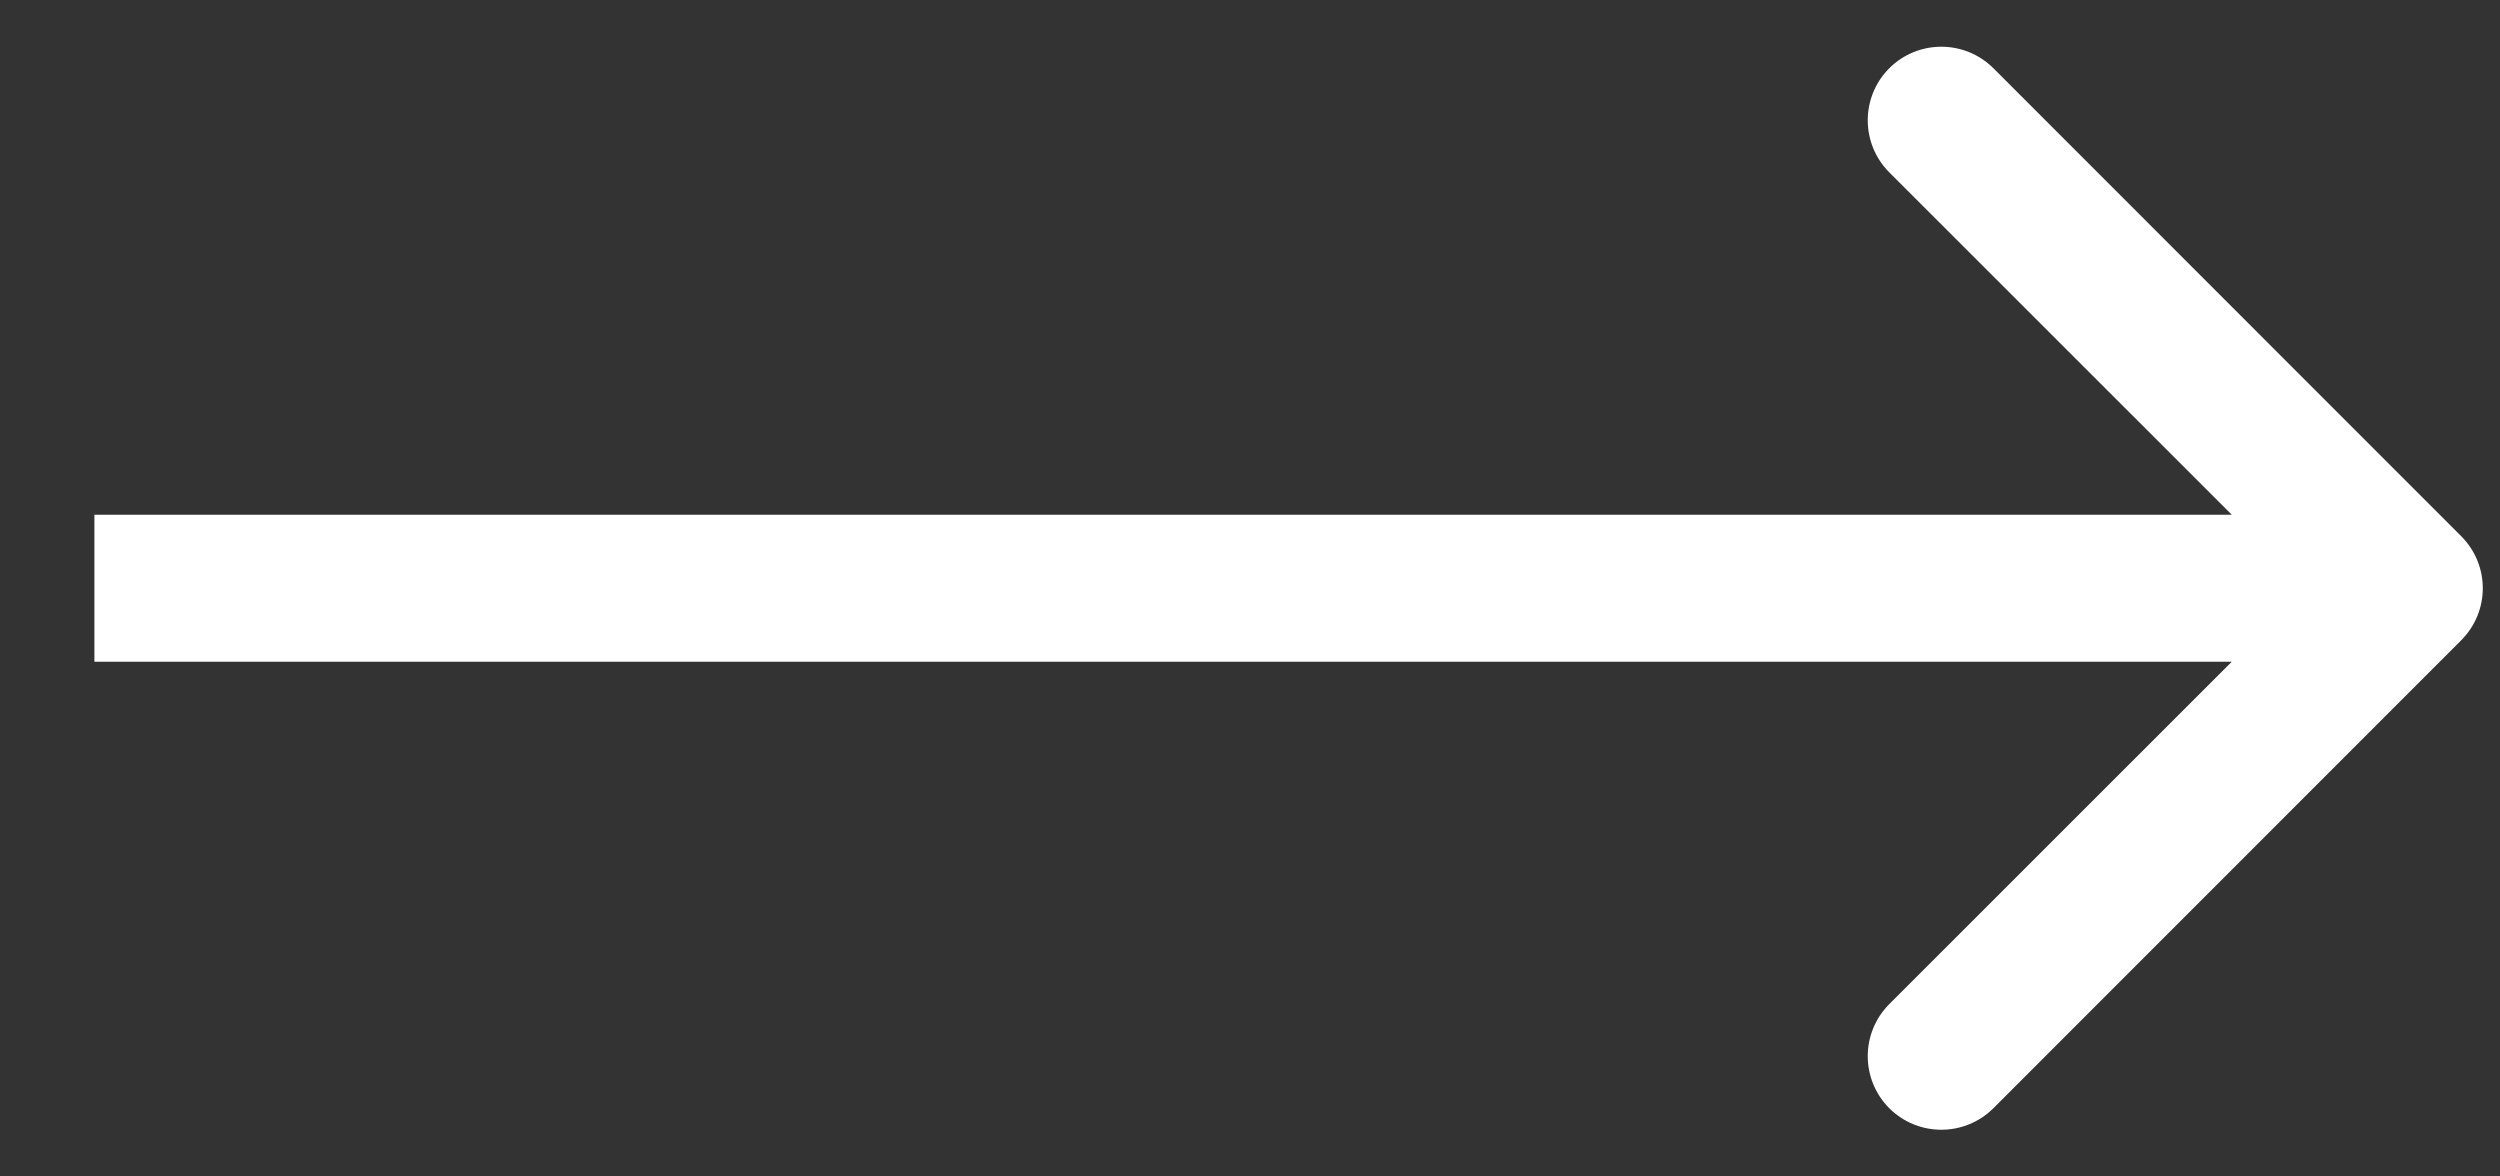 <svg width="17" height="8" viewBox="0 0 17 8" fill="none" xmlns="http://www.w3.org/2000/svg">
<rect x="0" y="0" width="17" height="8" fill="#333333" stroke="none"/>
<path d="M16.736 4.354C16.932 4.158 16.932 3.842 16.736 3.646L13.555 0.464C13.359 0.269 13.043 0.269 12.847 0.464C12.652 0.66 12.652 0.976 12.847 1.172L15.676 4L12.847 6.828C12.652 7.024 12.652 7.34 12.847 7.536C13.043 7.731 13.359 7.731 13.555 7.536L16.736 4.354ZM0.642 4.5L16.383 4.5L16.383 3.5L0.642 3.5L0.642 4.5Z" fill="white"/>
</svg>
